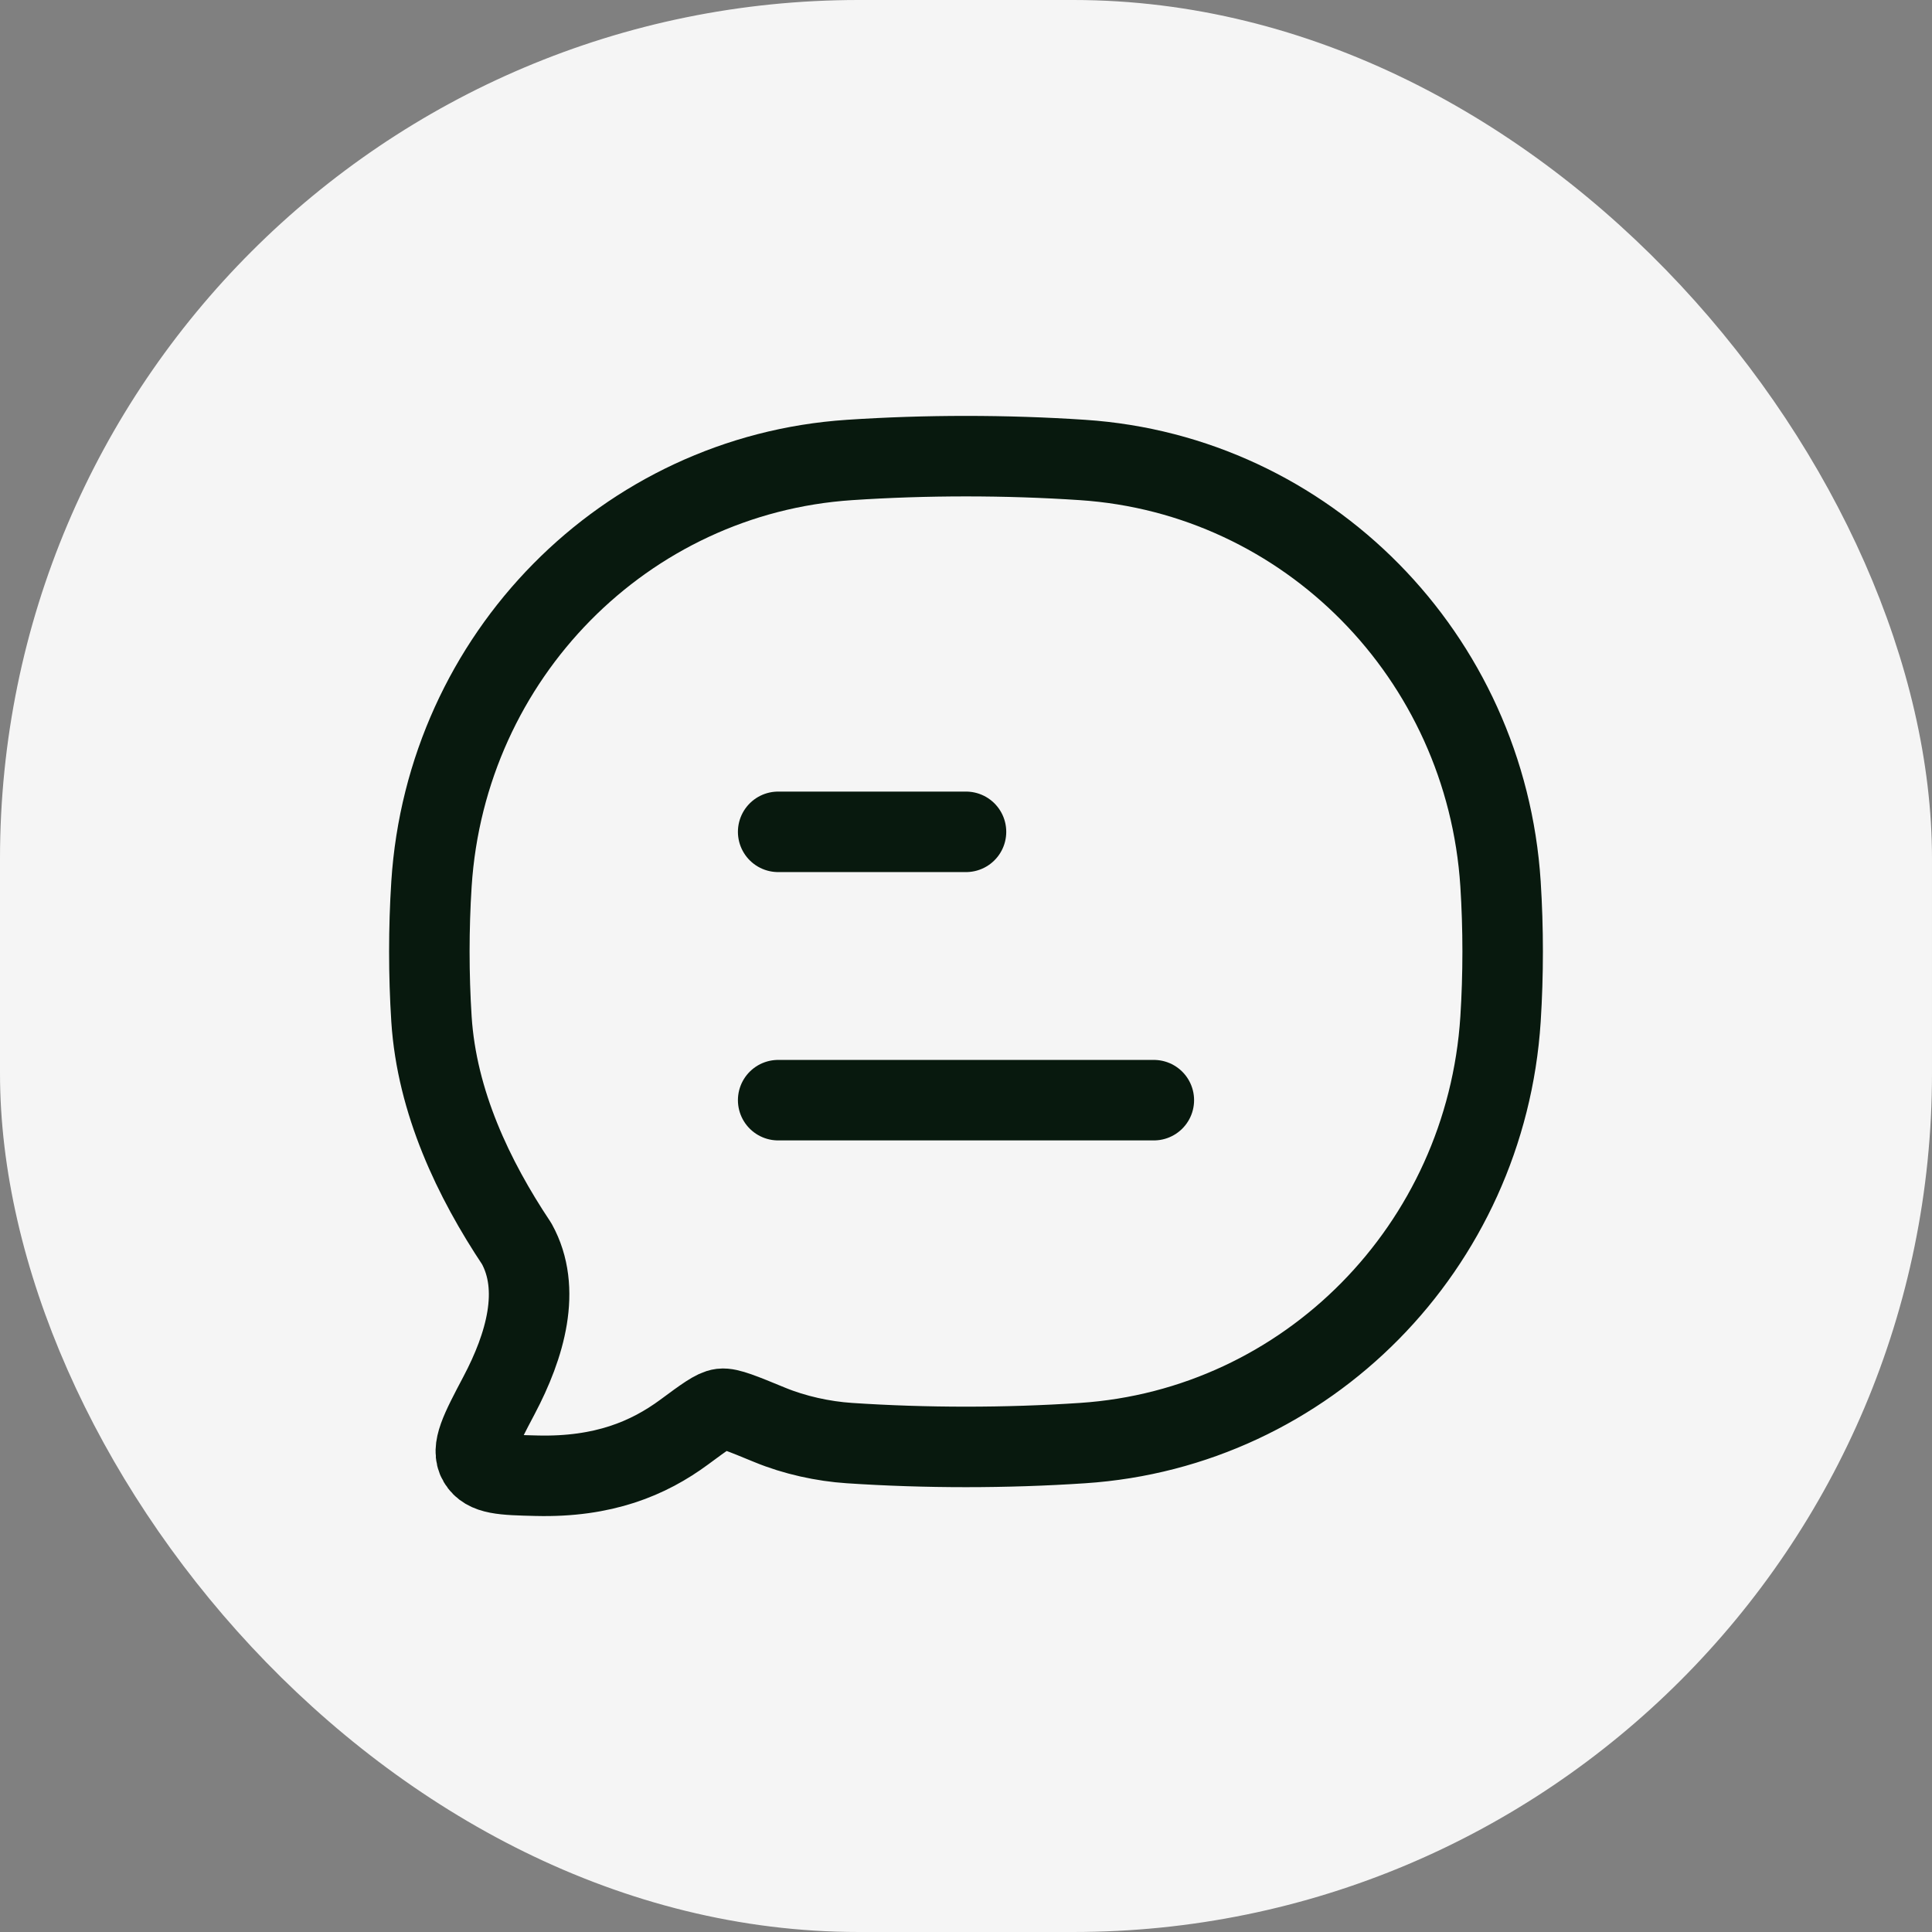<svg width="36" height="36" viewBox="0 0 36 36" fill="none" xmlns="http://www.w3.org/2000/svg">
  <rect x="0" y="0" width="36" height="36" fill="#808080" stroke="none"/>
  <rect width="36" height="36" rx="16" fill="#F5F5F5" />
  <path d="M14.5 20.5H21.5M14.5 15.5H18" stroke="#08190E" stroke-width="1.5" stroke-linecap="round"
    stroke-linejoin="round" />
  <path
    d="M20.171 26.89C24.354 26.613 27.686 23.233 27.96 18.991C28.013 18.161 28.013 17.301 27.96 16.471C27.686 12.228 24.354 8.849 20.171 8.571C18.744 8.476 17.254 8.476 15.829 8.571C11.646 8.849 8.314 12.228 8.04 16.471C7.987 17.301 7.987 18.161 8.04 18.991C8.14 20.536 8.823 21.967 9.628 23.175C10.095 24.02 9.787 25.076 9.3 25.998C8.949 26.663 8.774 26.995 8.915 27.235C9.056 27.475 9.37 27.483 9.999 27.498C11.244 27.529 12.083 27.176 12.749 26.685C13.126 26.406 13.315 26.267 13.445 26.251C13.576 26.235 13.832 26.34 14.344 26.551C14.804 26.741 15.339 26.858 15.829 26.89C17.254 26.985 18.744 26.985 20.171 26.89Z"
    stroke="#08190E" stroke-width="1.5" stroke-linejoin="round" />
</svg>